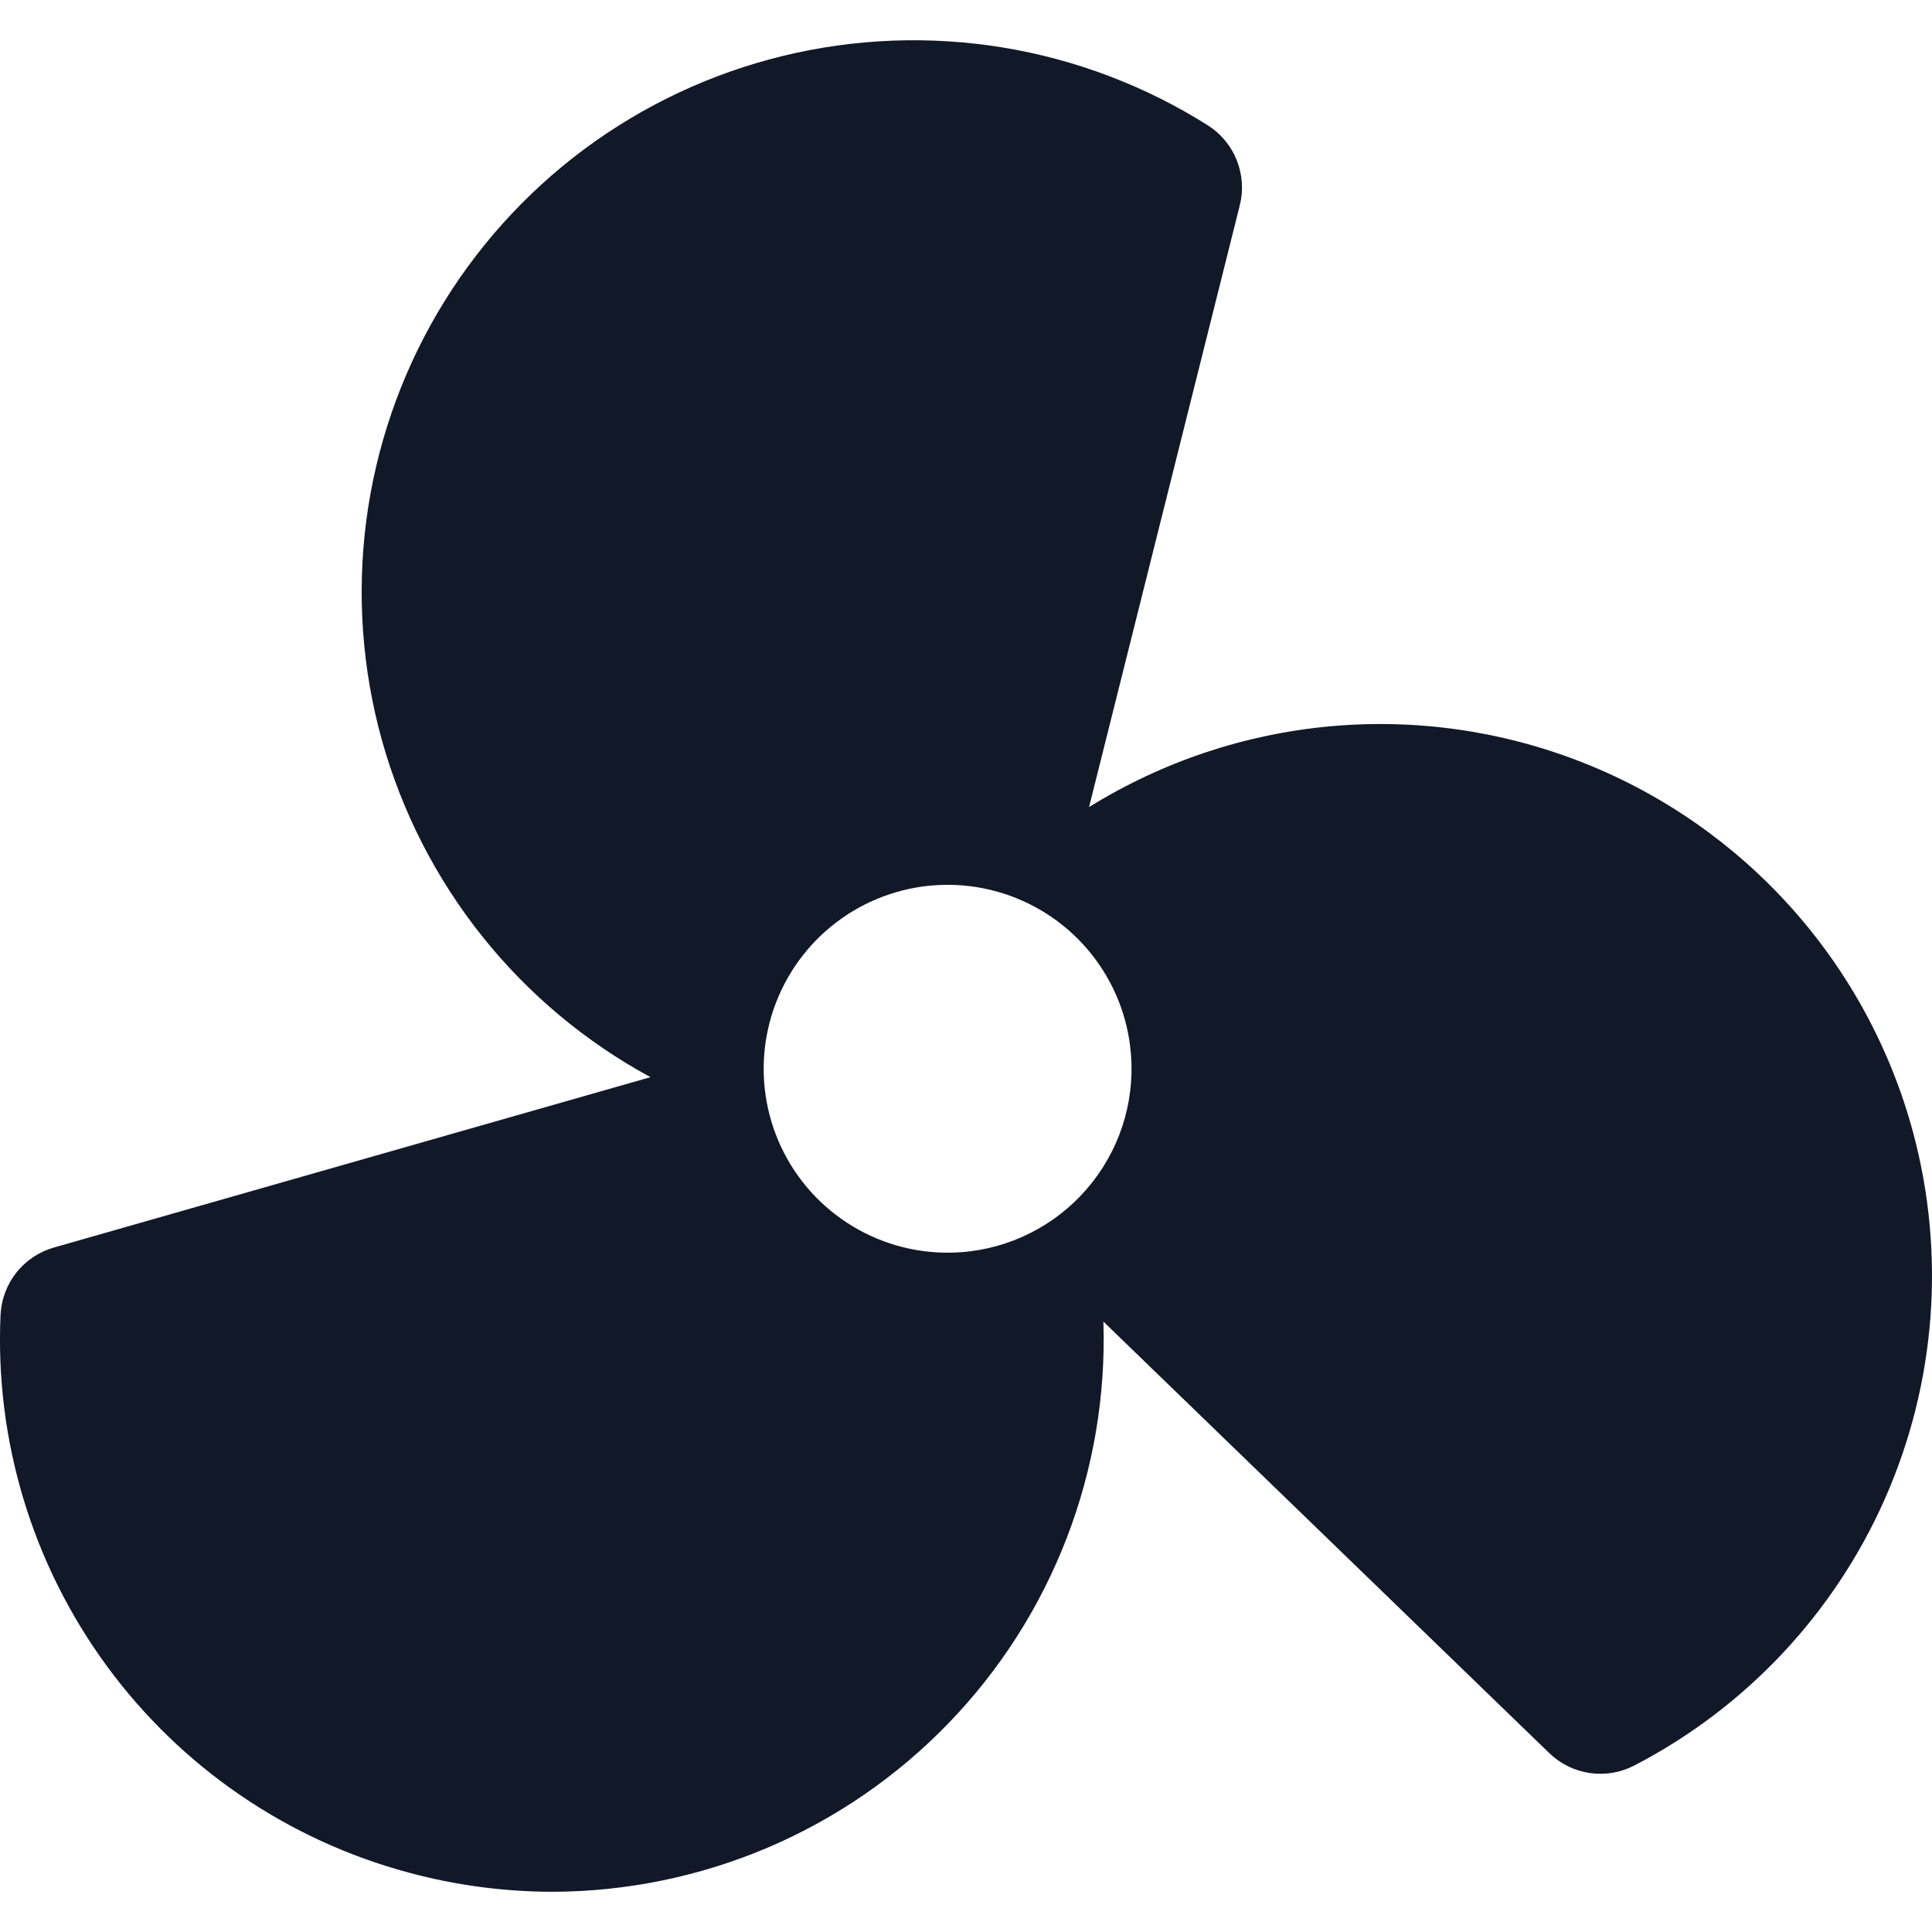 <svg width="32" height="32" viewBox="0 0 32 32" fill="none" xmlns="http://www.w3.org/2000/svg">
<g clip-path="url(#clip0_508_619)">
<path d="M31.69 18.768C31.321 17.39 30.634 16.117 29.685 15.052C28.735 13.986 27.55 13.158 26.223 12.633C24.896 12.108 23.465 11.901 22.043 12.029C20.622 12.157 19.25 12.616 18.038 13.368L20.535 3.4C20.597 3.153 20.579 2.892 20.485 2.655C20.391 2.417 20.224 2.216 20.009 2.078C18.973 1.424 17.816 0.984 16.606 0.786C15.396 0.589 14.159 0.636 12.968 0.926C11.777 1.216 10.657 1.742 9.673 2.474C8.69 3.206 7.864 4.128 7.244 5.186C6.625 6.243 6.224 7.415 6.066 8.63C5.909 9.846 5.997 11.081 6.326 12.261C6.656 13.442 7.219 14.545 7.983 15.503C8.747 16.462 9.696 17.256 10.774 17.841L0.893 20.663C0.647 20.733 0.43 20.878 0.271 21.078C0.113 21.279 0.021 21.523 0.009 21.778C-0.085 23.859 0.535 25.909 1.766 27.59C2.996 29.27 4.764 30.48 6.776 31.018C7.551 31.227 8.351 31.333 9.155 31.334C10.379 31.33 11.59 31.081 12.717 30.602C13.843 30.122 14.862 29.421 15.712 28.54C16.563 27.66 17.228 26.617 17.668 25.475C18.109 24.332 18.315 23.113 18.276 21.89L25.661 29.037C25.844 29.214 26.079 29.33 26.332 29.367C26.585 29.404 26.843 29.36 27.07 29.242C28.917 28.284 30.383 26.723 31.223 24.818C32.063 22.914 32.227 20.779 31.69 18.768ZM16.067 20.726C15.469 20.799 14.863 20.694 14.325 20.423C13.787 20.152 13.341 19.727 13.044 19.203C12.747 18.678 12.613 18.078 12.657 17.477C12.702 16.876 12.924 16.302 13.295 15.827C13.665 15.352 14.169 14.998 14.741 14.809C15.313 14.62 15.929 14.605 16.509 14.766C17.09 14.927 17.61 15.257 18.003 15.713C18.397 16.17 18.646 16.732 18.719 17.33C18.818 18.132 18.594 18.941 18.096 19.577C17.599 20.214 16.869 20.627 16.067 20.726Z" fill="#111827"/>
</g>
<defs>
<clipPath id="clip0_508_619">
<rect width="32" height="32" fill="white"/>
</clipPath>
</defs>
</svg>
